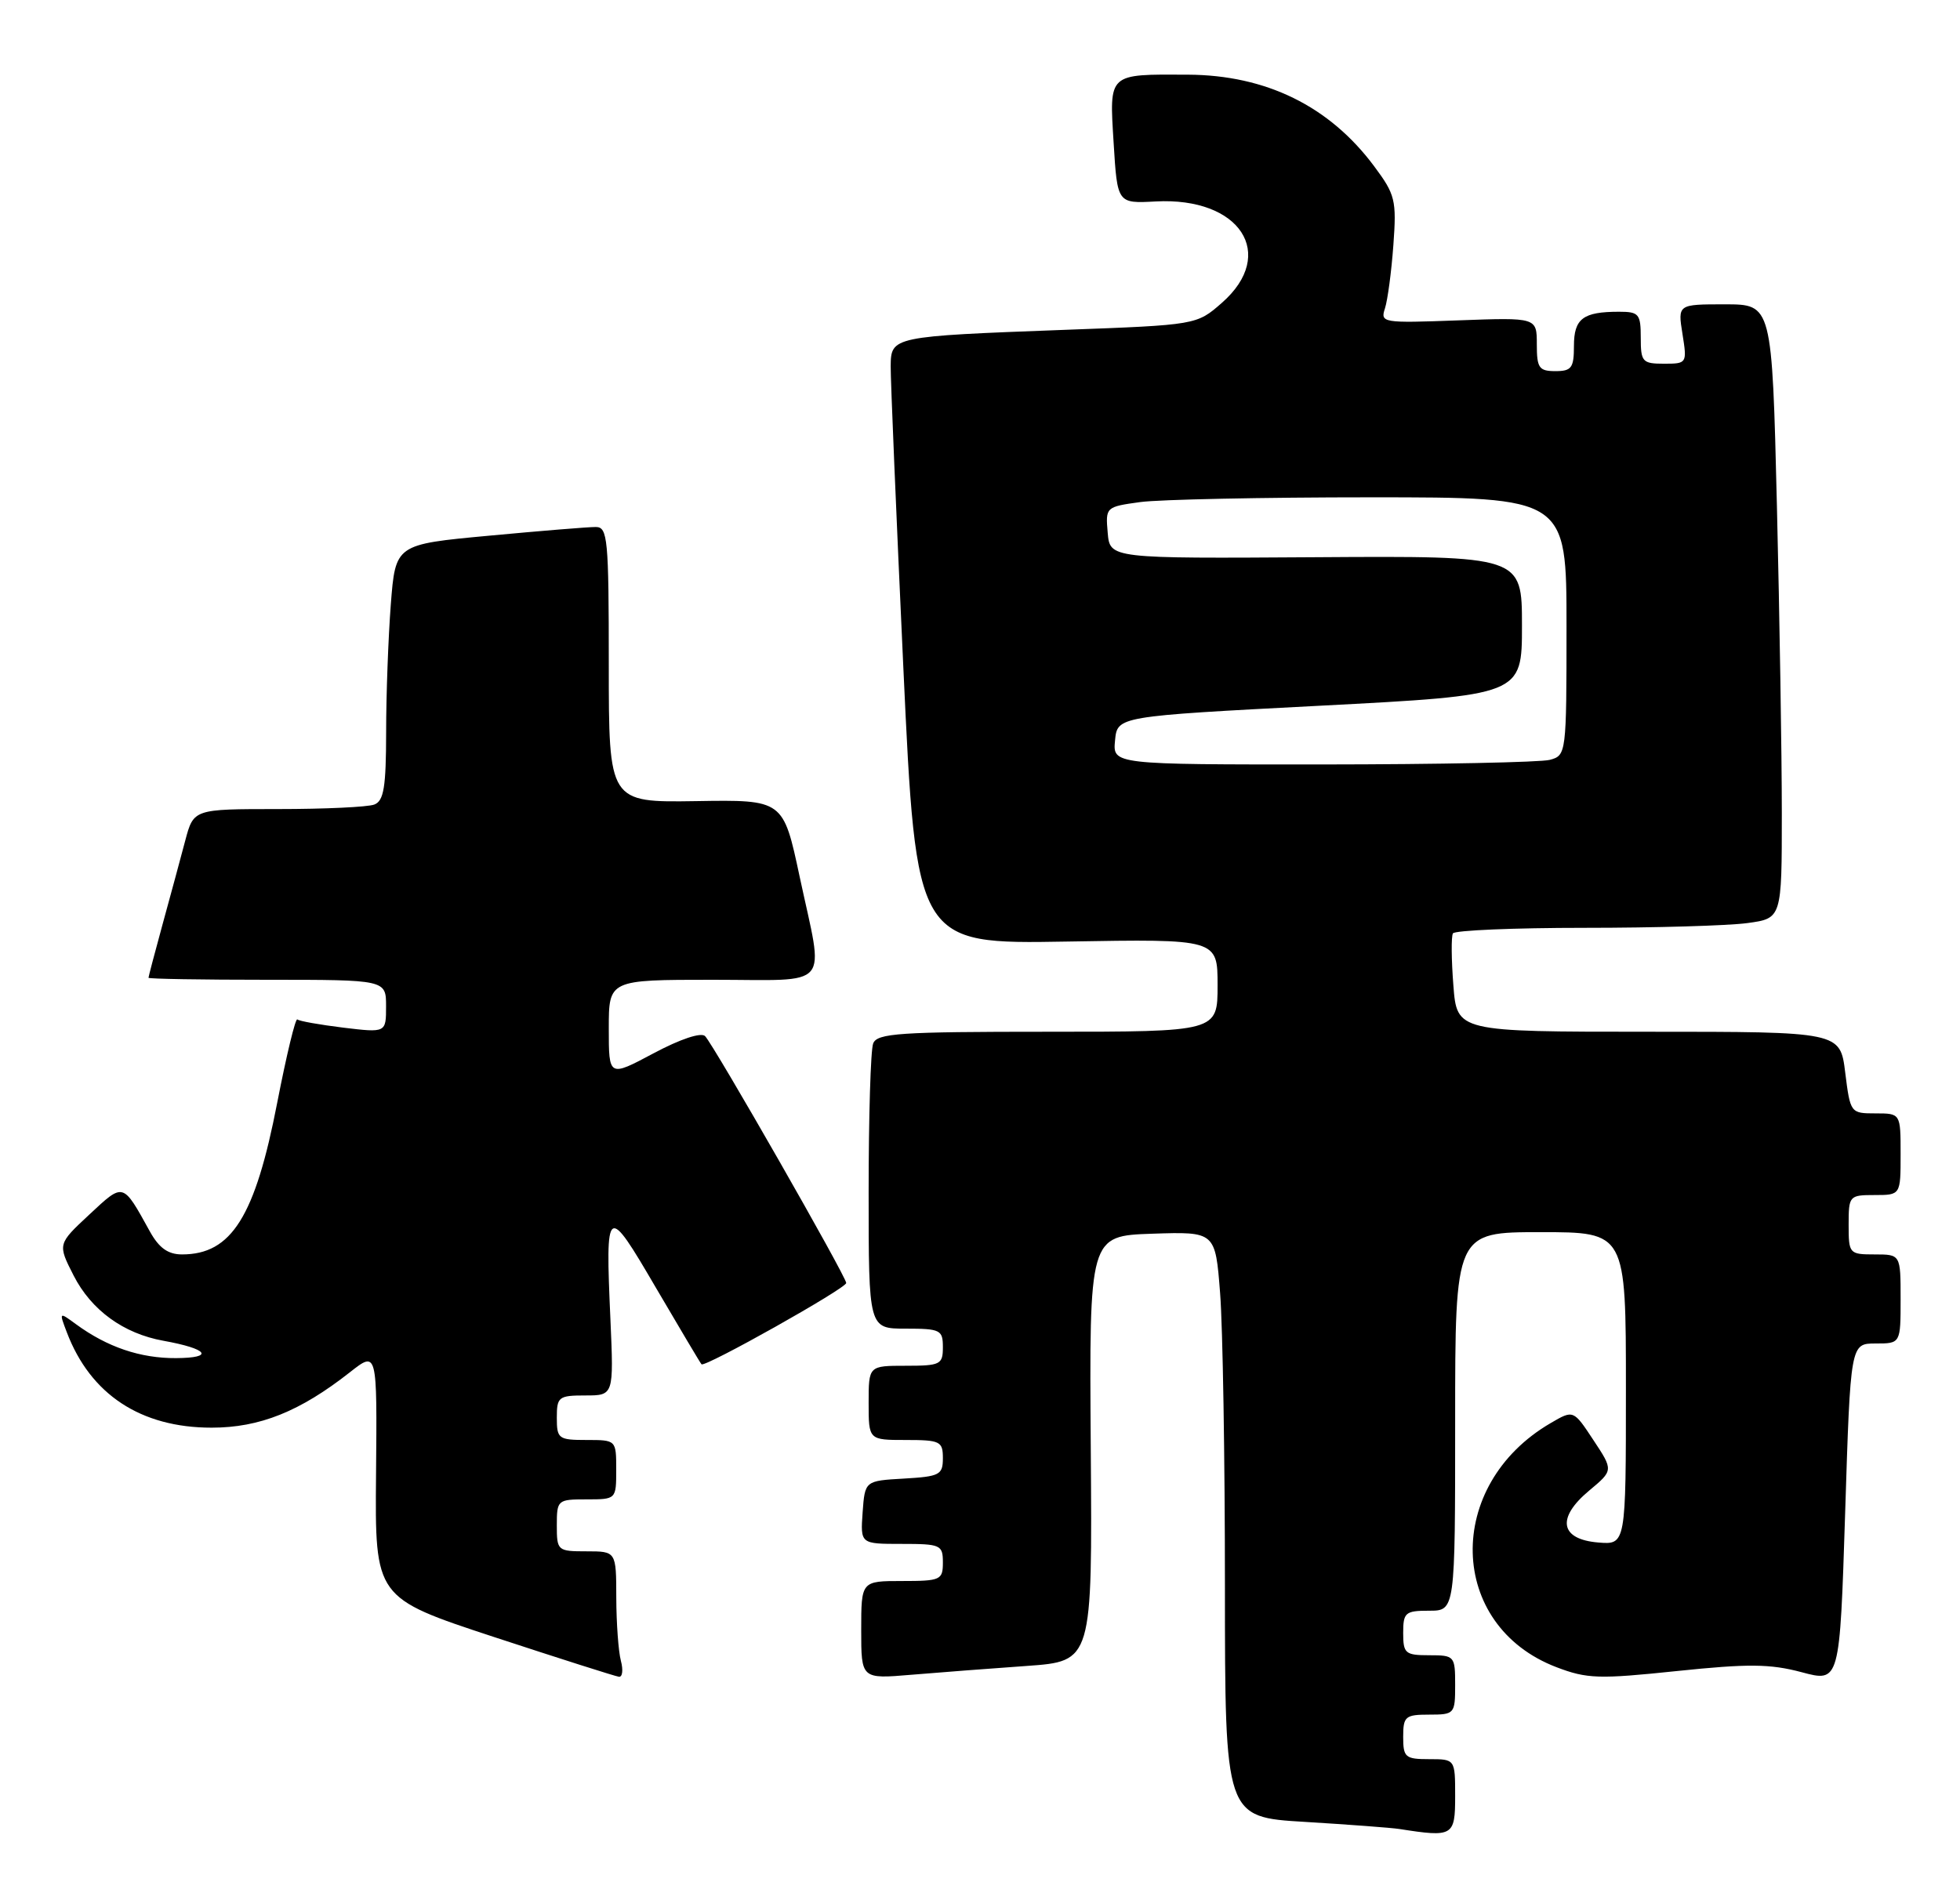 <?xml version="1.0" encoding="UTF-8" standalone="no"?>
<!DOCTYPE svg PUBLIC "-//W3C//DTD SVG 1.1//EN" "http://www.w3.org/Graphics/SVG/1.1/DTD/svg11.dtd" >
<svg xmlns="http://www.w3.org/2000/svg" xmlns:xlink="http://www.w3.org/1999/xlink" version="1.1" viewBox="0 0 264 256">
 <g >
 <path fill="currentColor"
d=" M 196.00 242.00 C 196.00 237.00 196.00 237.00 192.50 237.00 C 189.28 237.00 189.00 236.76 189.00 234.00 C 189.00 231.24 189.28 231.00 192.50 231.00 C 195.92 231.00 196.00 230.90 196.00 227.00 C 196.00 223.10 195.92 223.00 192.50 223.00 C 189.28 223.00 189.00 222.76 189.00 220.00 C 189.00 217.24 189.28 217.00 192.50 217.00 C 196.00 217.00 196.00 217.00 196.00 191.50 C 196.00 166.00 196.00 166.00 207.50 166.00 C 219.00 166.00 219.00 166.00 219.00 187.06 C 219.00 208.12 219.00 208.12 215.26 207.81 C 210.12 207.38 209.62 204.51 214.05 200.82 C 217.32 198.09 217.32 198.09 214.62 194.01 C 211.93 189.93 211.93 189.93 208.87 191.72 C 194.51 200.08 194.96 219.00 209.65 224.61 C 213.76 226.18 215.35 226.23 225.85 225.13 C 235.47 224.13 238.40 224.15 242.65 225.28 C 247.80 226.66 247.80 226.66 248.53 203.83 C 249.25 181.00 249.25 181.00 252.63 181.00 C 256.00 181.00 256.00 181.00 256.00 175.00 C 256.00 169.00 256.00 169.00 252.50 169.00 C 249.08 169.00 249.00 168.90 249.00 165.00 C 249.00 161.10 249.08 161.00 252.50 161.00 C 256.00 161.00 256.00 161.00 256.00 155.50 C 256.00 150.00 256.00 150.00 252.62 150.00 C 249.26 150.00 249.22 149.95 248.54 144.50 C 247.86 139.00 247.86 139.00 222.05 139.00 C 196.24 139.00 196.24 139.00 195.76 132.75 C 195.49 129.31 195.46 126.16 195.70 125.75 C 195.93 125.34 203.90 125.00 213.42 125.00 C 222.94 125.00 232.81 124.71 235.36 124.36 C 240.00 123.73 240.00 123.73 240.00 109.53 C 240.00 101.72 239.70 83.10 239.34 68.16 C 238.68 41.00 238.68 41.00 232.33 41.00 C 225.98 41.00 225.98 41.00 226.62 45.00 C 227.25 48.95 227.22 49.00 224.13 49.00 C 221.22 49.00 221.00 48.75 221.00 45.50 C 221.00 42.30 220.75 42.00 218.08 42.00 C 213.22 42.00 212.00 42.92 212.00 46.61 C 212.00 49.56 211.68 50.00 209.50 50.00 C 207.29 50.00 207.00 49.57 207.00 46.39 C 207.00 42.77 207.00 42.77 196.44 43.16 C 186.20 43.54 185.90 43.49 186.55 41.53 C 186.91 40.41 187.42 36.58 187.68 33.00 C 188.12 26.96 187.93 26.21 185.10 22.41 C 179.08 14.31 170.54 10.11 160.00 10.06 C 149.18 10.01 149.42 9.79 150.00 19.26 C 150.50 27.42 150.50 27.42 155.67 27.14 C 167.03 26.53 172.06 34.23 164.59 40.79 C 161.18 43.78 161.18 43.78 143.34 44.44 C 120.13 45.31 120.01 45.34 119.97 49.33 C 119.95 51.07 120.72 69.31 121.67 89.85 C 123.41 127.20 123.41 127.20 143.71 126.85 C 164.00 126.50 164.00 126.50 164.00 132.75 C 164.00 139.00 164.00 139.00 141.11 139.00 C 121.15 139.00 118.14 139.20 117.61 140.58 C 117.27 141.45 117.00 150.45 117.00 160.58 C 117.00 179.00 117.00 179.00 122.00 179.00 C 126.67 179.00 127.00 179.17 127.00 181.50 C 127.00 183.83 126.67 184.00 122.00 184.00 C 117.00 184.00 117.00 184.00 117.00 189.00 C 117.00 194.00 117.00 194.00 122.00 194.00 C 126.64 194.00 127.00 194.18 127.00 196.45 C 127.00 198.70 126.57 198.92 121.75 199.20 C 116.50 199.50 116.50 199.50 116.19 203.75 C 115.89 208.00 115.89 208.00 121.44 208.00 C 126.70 208.00 127.00 208.13 127.00 210.50 C 127.00 212.86 126.70 213.00 121.50 213.00 C 116.00 213.00 116.00 213.00 116.00 219.60 C 116.00 226.20 116.00 226.20 122.75 225.63 C 126.46 225.32 133.47 224.78 138.31 224.44 C 147.13 223.81 147.13 223.81 146.92 195.15 C 146.71 166.50 146.71 166.50 155.20 166.21 C 163.70 165.93 163.70 165.93 164.34 174.21 C 164.70 178.77 164.99 196.52 164.99 213.65 C 165.00 244.81 165.00 244.81 175.75 245.45 C 181.66 245.81 187.40 246.24 188.50 246.41 C 195.71 247.54 196.00 247.38 196.00 242.00 Z  M 83.63 223.75 C 83.30 222.51 83.02 218.69 83.01 215.25 C 83.00 209.00 83.00 209.00 79.00 209.00 C 75.10 209.00 75.00 208.92 75.00 205.50 C 75.00 202.08 75.10 202.00 79.00 202.00 C 83.00 202.00 83.00 202.00 83.00 198.00 C 83.00 194.00 83.00 194.00 79.00 194.00 C 75.22 194.00 75.00 193.83 75.00 191.00 C 75.00 188.19 75.24 188.00 78.84 188.00 C 82.67 188.00 82.67 188.00 82.22 177.74 C 81.53 162.25 81.71 162.12 88.36 173.51 C 91.58 179.00 94.33 183.64 94.49 183.80 C 94.93 184.27 113.96 173.58 113.98 172.85 C 114.00 172.02 96.16 140.81 94.97 139.59 C 94.44 139.05 91.64 139.98 88.04 141.90 C 82.00 145.12 82.00 145.12 82.00 138.56 C 82.00 132.00 82.00 132.00 96.00 132.00 C 112.27 132.00 111.00 133.51 107.71 118.12 C 105.50 107.74 105.50 107.74 93.75 107.93 C 82.00 108.11 82.00 108.11 82.00 89.55 C 82.00 72.55 81.85 71.00 80.25 71.00 C 79.29 70.99 72.82 71.52 65.88 72.17 C 53.27 73.34 53.27 73.34 52.64 81.42 C 52.30 85.86 52.01 93.61 52.01 98.64 C 52.00 106.05 51.70 107.90 50.42 108.39 C 49.55 108.73 43.72 109.00 37.46 109.00 C 26.08 109.00 26.08 109.00 24.95 113.25 C 24.33 115.59 22.97 120.64 21.91 124.48 C 20.86 128.32 20.00 131.58 20.00 131.73 C 20.00 131.88 27.20 132.00 36.00 132.00 C 52.00 132.00 52.00 132.00 52.00 135.57 C 52.00 139.14 52.00 139.14 46.25 138.45 C 43.09 138.06 40.30 137.57 40.05 137.34 C 39.80 137.12 38.59 142.14 37.35 148.51 C 34.37 163.92 31.18 169.00 24.52 169.00 C 22.64 169.00 21.43 168.14 20.20 165.93 C 16.50 159.24 16.69 159.29 12.02 163.64 C 7.76 167.61 7.76 167.61 9.92 171.85 C 12.30 176.51 16.63 179.66 22.00 180.63 C 28.05 181.72 28.94 182.94 23.72 182.97 C 18.91 183.00 14.45 181.49 10.22 178.39 C 7.96 176.73 7.95 176.74 9.00 179.49 C 12.18 187.87 18.96 192.34 28.50 192.34 C 34.99 192.34 40.41 190.16 47.15 184.86 C 50.80 181.99 50.80 181.99 50.65 198.63 C 50.50 215.26 50.50 215.26 66.50 220.53 C 75.30 223.42 82.89 225.84 83.37 225.90 C 83.84 225.95 83.96 224.99 83.63 223.75 Z  M 150.19 99.75 C 150.50 96.50 150.50 96.50 177.75 95.08 C 205.00 93.66 205.00 93.66 205.00 84.28 C 205.00 74.89 205.00 74.89 177.25 75.07 C 149.50 75.25 149.50 75.25 149.20 71.77 C 148.90 68.32 148.94 68.28 153.59 67.64 C 156.17 67.29 170.14 67.00 184.64 67.00 C 211.00 67.00 211.00 67.00 211.00 84.38 C 211.00 101.57 210.97 101.77 208.75 102.37 C 207.51 102.70 193.76 102.98 178.19 102.99 C 149.87 103.00 149.87 103.00 150.19 99.75 Z "/>
</g>
</svg>
